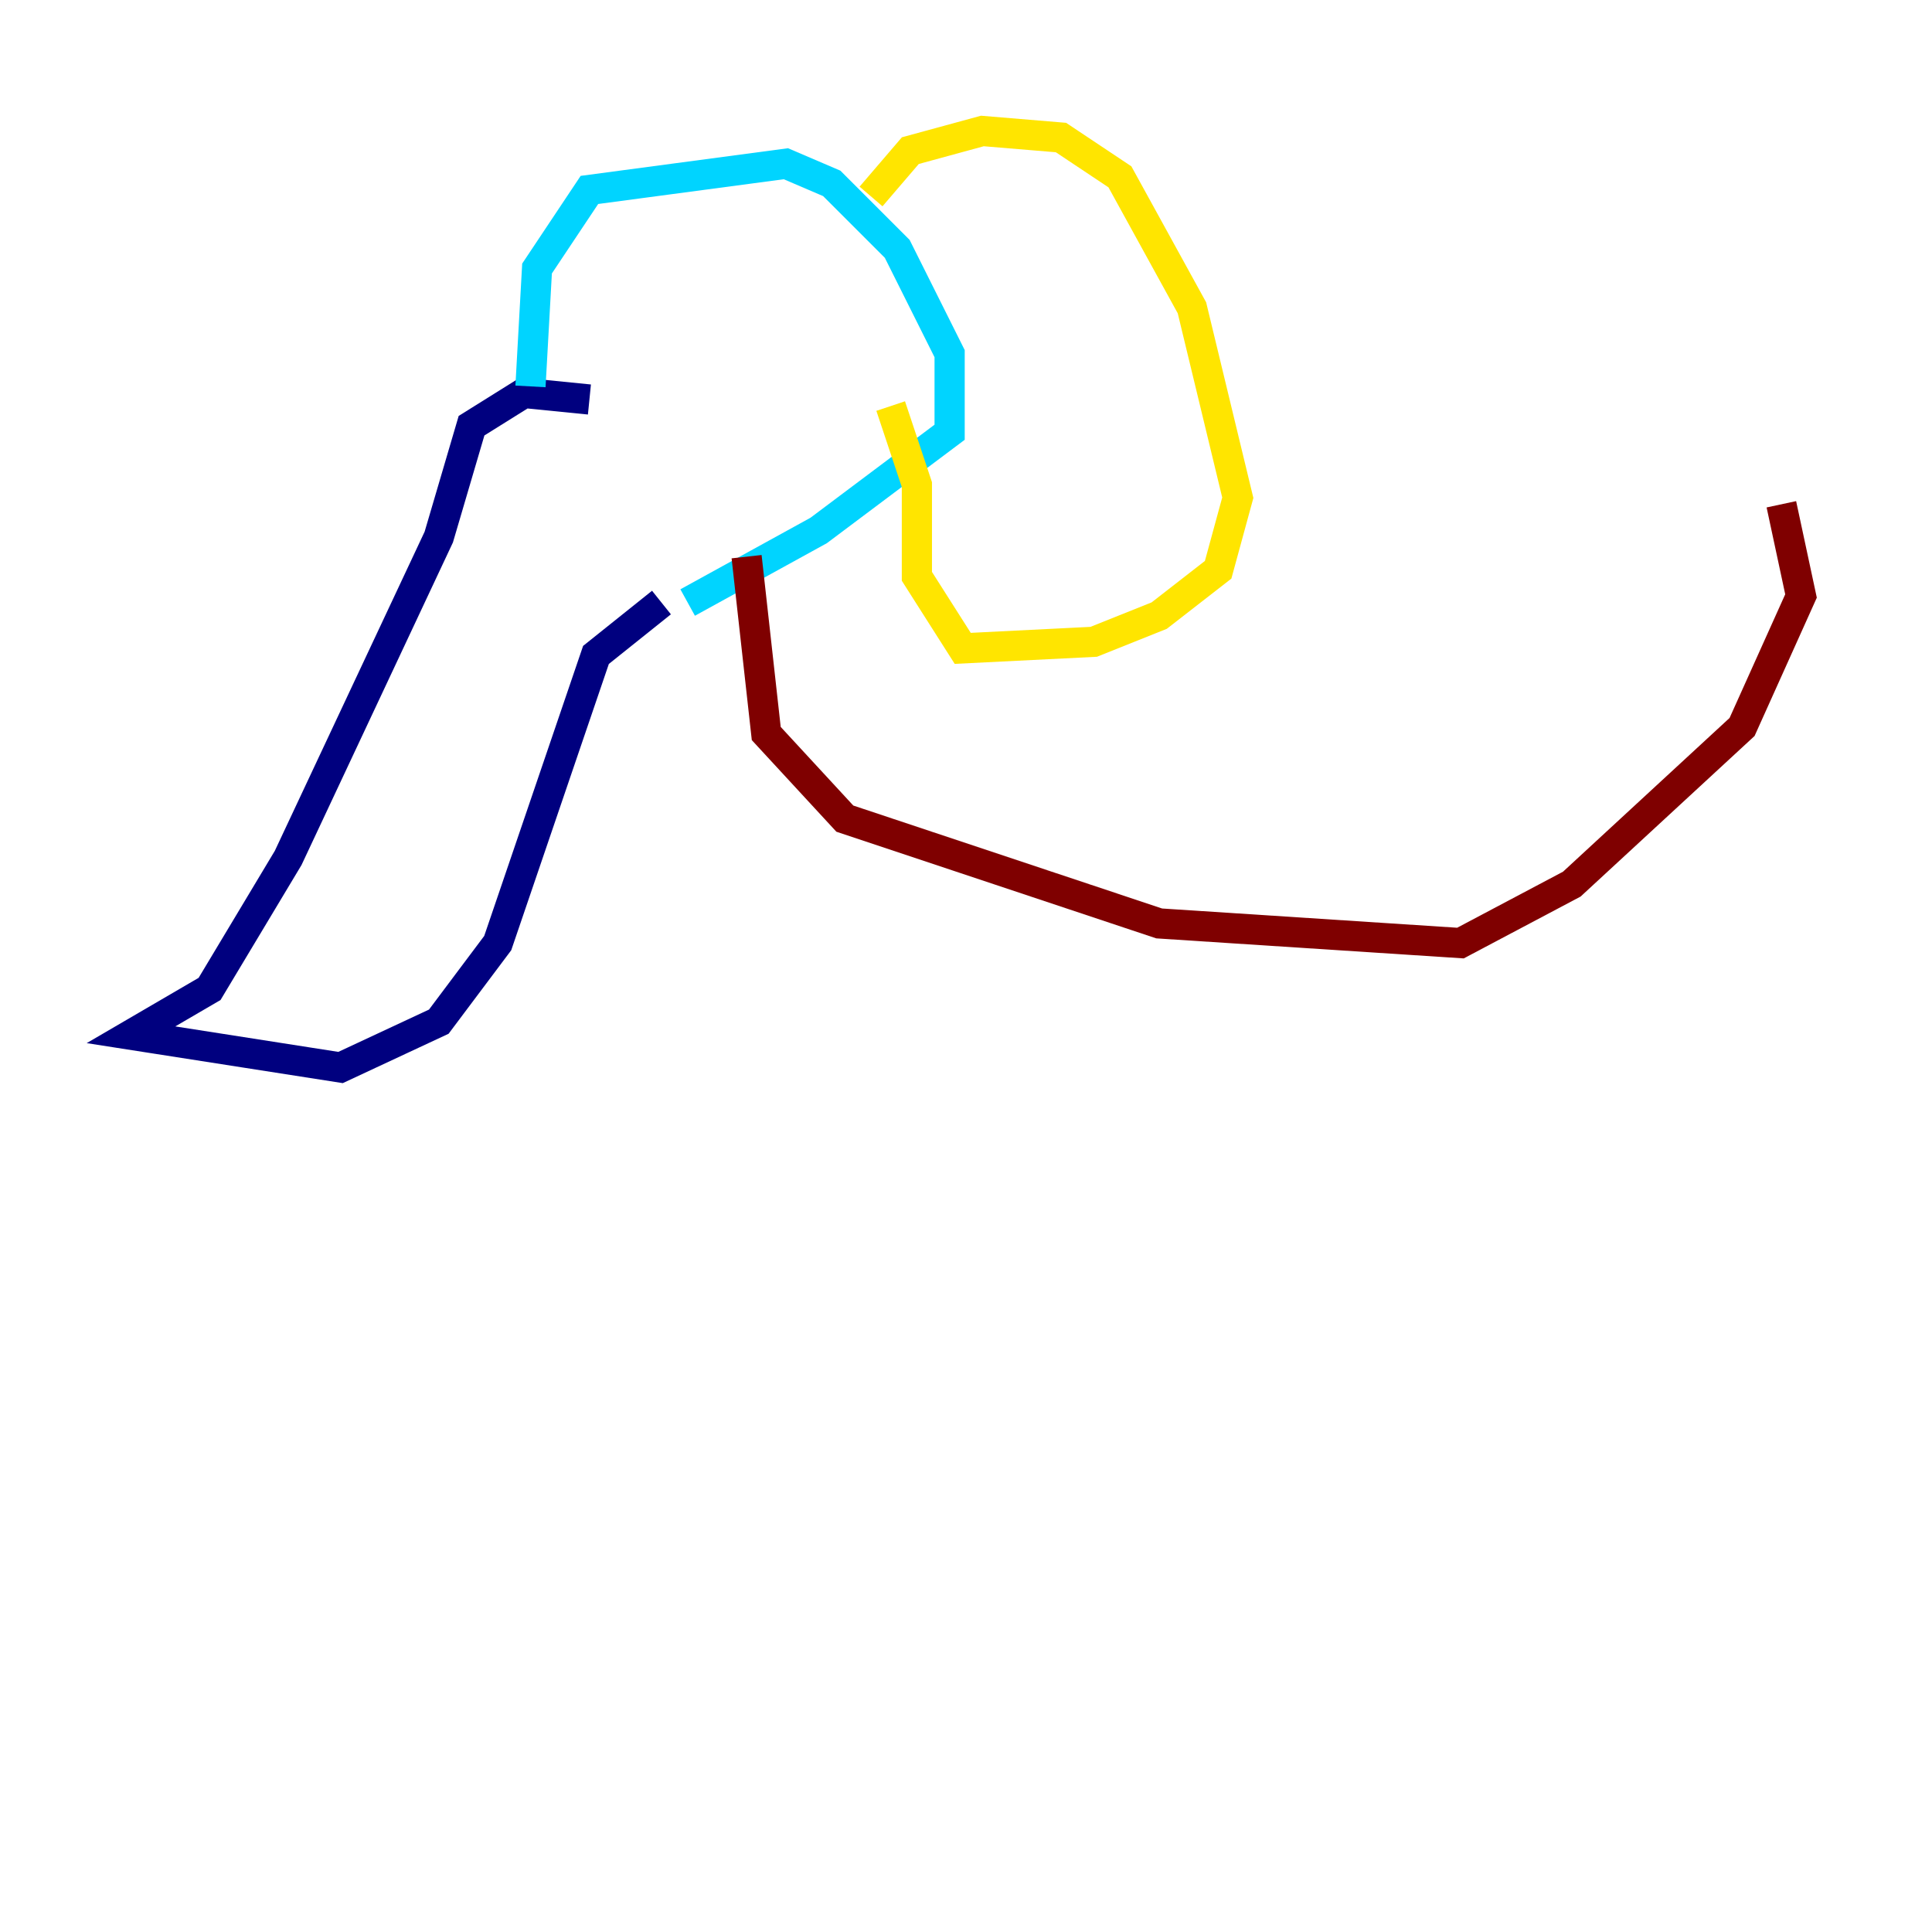 <?xml version="1.0" encoding="utf-8" ?>
<svg baseProfile="tiny" height="128" version="1.2" viewBox="0,0,128,128" width="128" xmlns="http://www.w3.org/2000/svg" xmlns:ev="http://www.w3.org/2001/xml-events" xmlns:xlink="http://www.w3.org/1999/xlink"><defs /><polyline fill="none" points="39.051,26.468 34.712,26.034 31.241,28.203 29.071,35.58 19.091,56.841 13.885,65.519 8.678,68.556 22.563,70.725 29.071,67.688 32.976,62.481 39.485,43.39 43.824,39.919" stroke="#00007f" stroke-width="2" /><polyline fill="none" points="35.146,25.6 35.58,17.79 39.051,12.583 52.068,10.848 55.105,12.149 59.444,16.488 62.915,23.43 62.915,28.637 54.237,35.146 45.559,39.919" stroke="#00d4ff" stroke-width="2" /><polyline fill="none" points="57.709,13.017 60.312,9.98 65.085,8.678 70.291,9.112 74.197,11.715 78.969,20.393 82.007,32.976 80.705,37.749 76.8,40.786 72.461,42.522 63.783,42.956 60.746,38.183 60.746,32.108 59.01,26.902" stroke="#ffe500" stroke-width="2" /><polyline fill="none" points="49.464,36.881 50.766,48.597 55.973,54.237 76.8,61.18 96.759,62.481 104.136,58.576 115.417,48.163 119.322,39.485 118.02,33.41" stroke="#7f0000" stroke-width="2" /></svg>